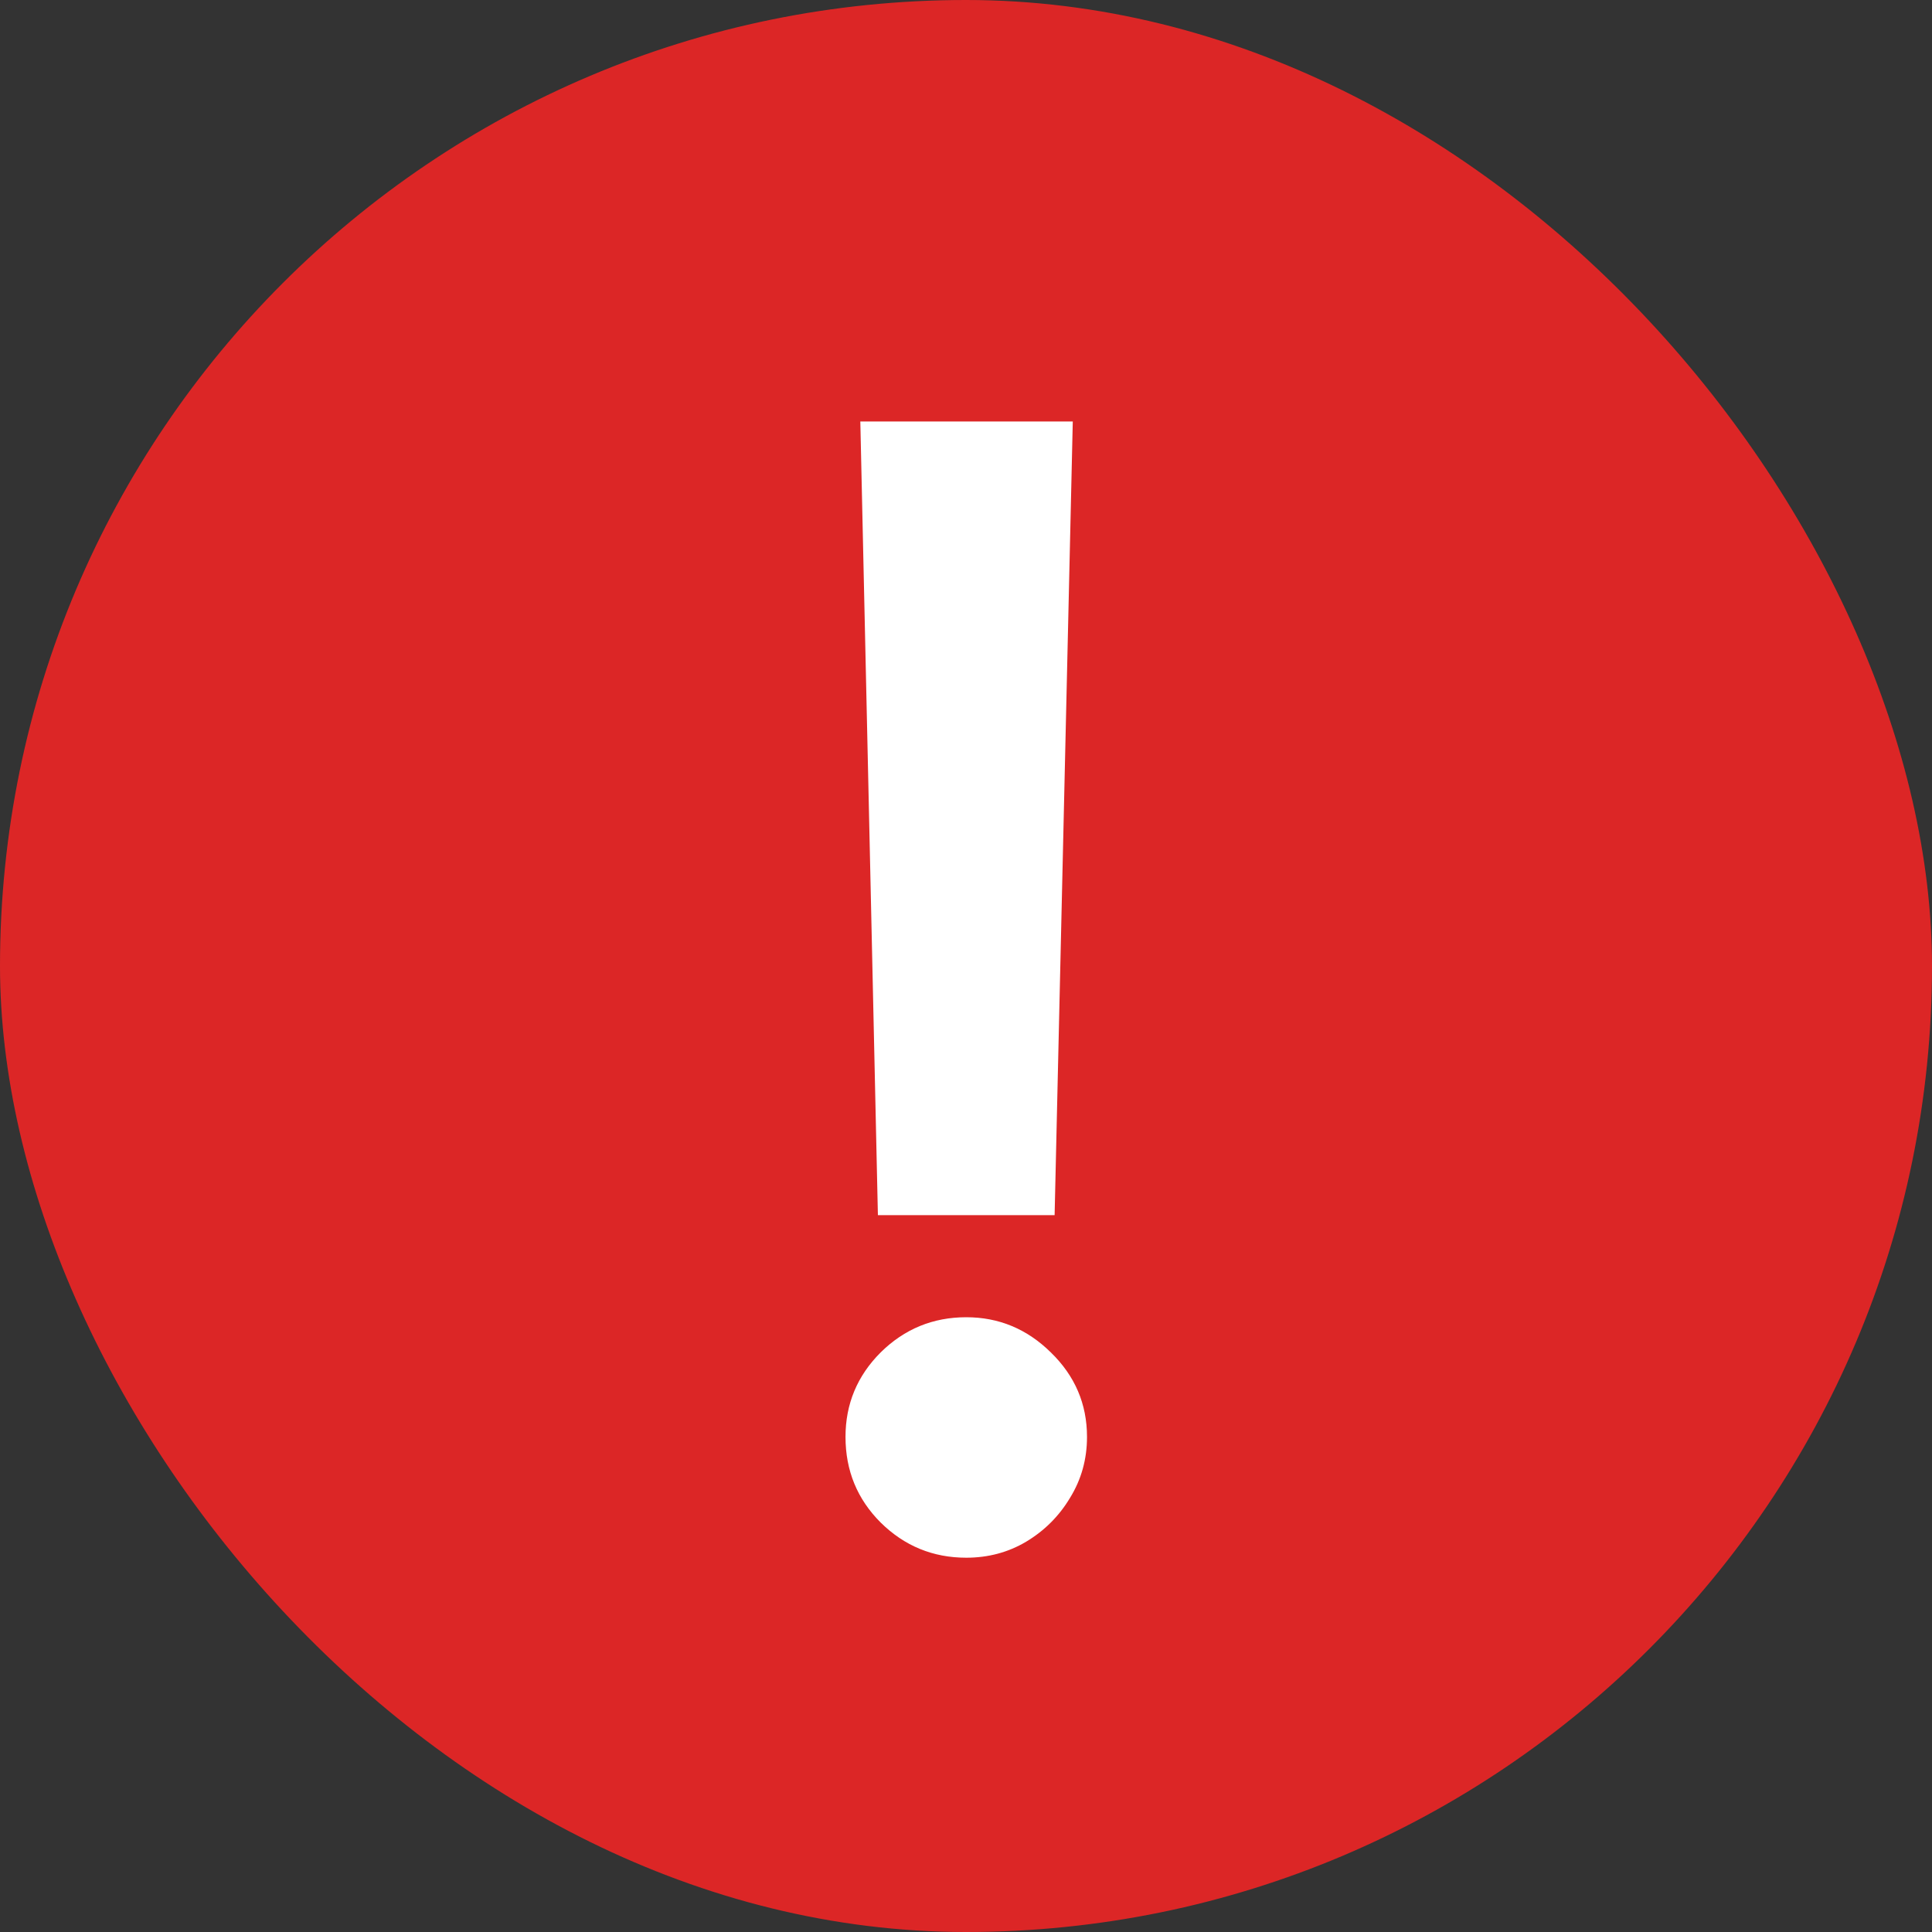<svg width="30" height="30" viewBox="0 0 30 30" fill="none" xmlns="http://www.w3.org/2000/svg">
<rect x="0" y="0" width="30" height="30" fill="#333333" stroke="none"/>
<rect width="30" height="30" rx="15" fill="#DC2626"/>
<path d="M16.658 6.545L16.376 18.869H13.632L13.359 6.545H16.658ZM15.004 24.188C14.487 24.188 14.044 24.006 13.675 23.642C13.311 23.278 13.129 22.835 13.129 22.312C13.129 21.801 13.311 21.364 13.675 21C14.044 20.636 14.487 20.454 15.004 20.454C15.51 20.454 15.947 20.636 16.317 21C16.692 21.364 16.879 21.801 16.879 22.312C16.879 22.659 16.791 22.974 16.615 23.259C16.445 23.543 16.217 23.77 15.933 23.94C15.655 24.105 15.345 24.188 15.004 24.188Z" fill="white"/>
</svg>
